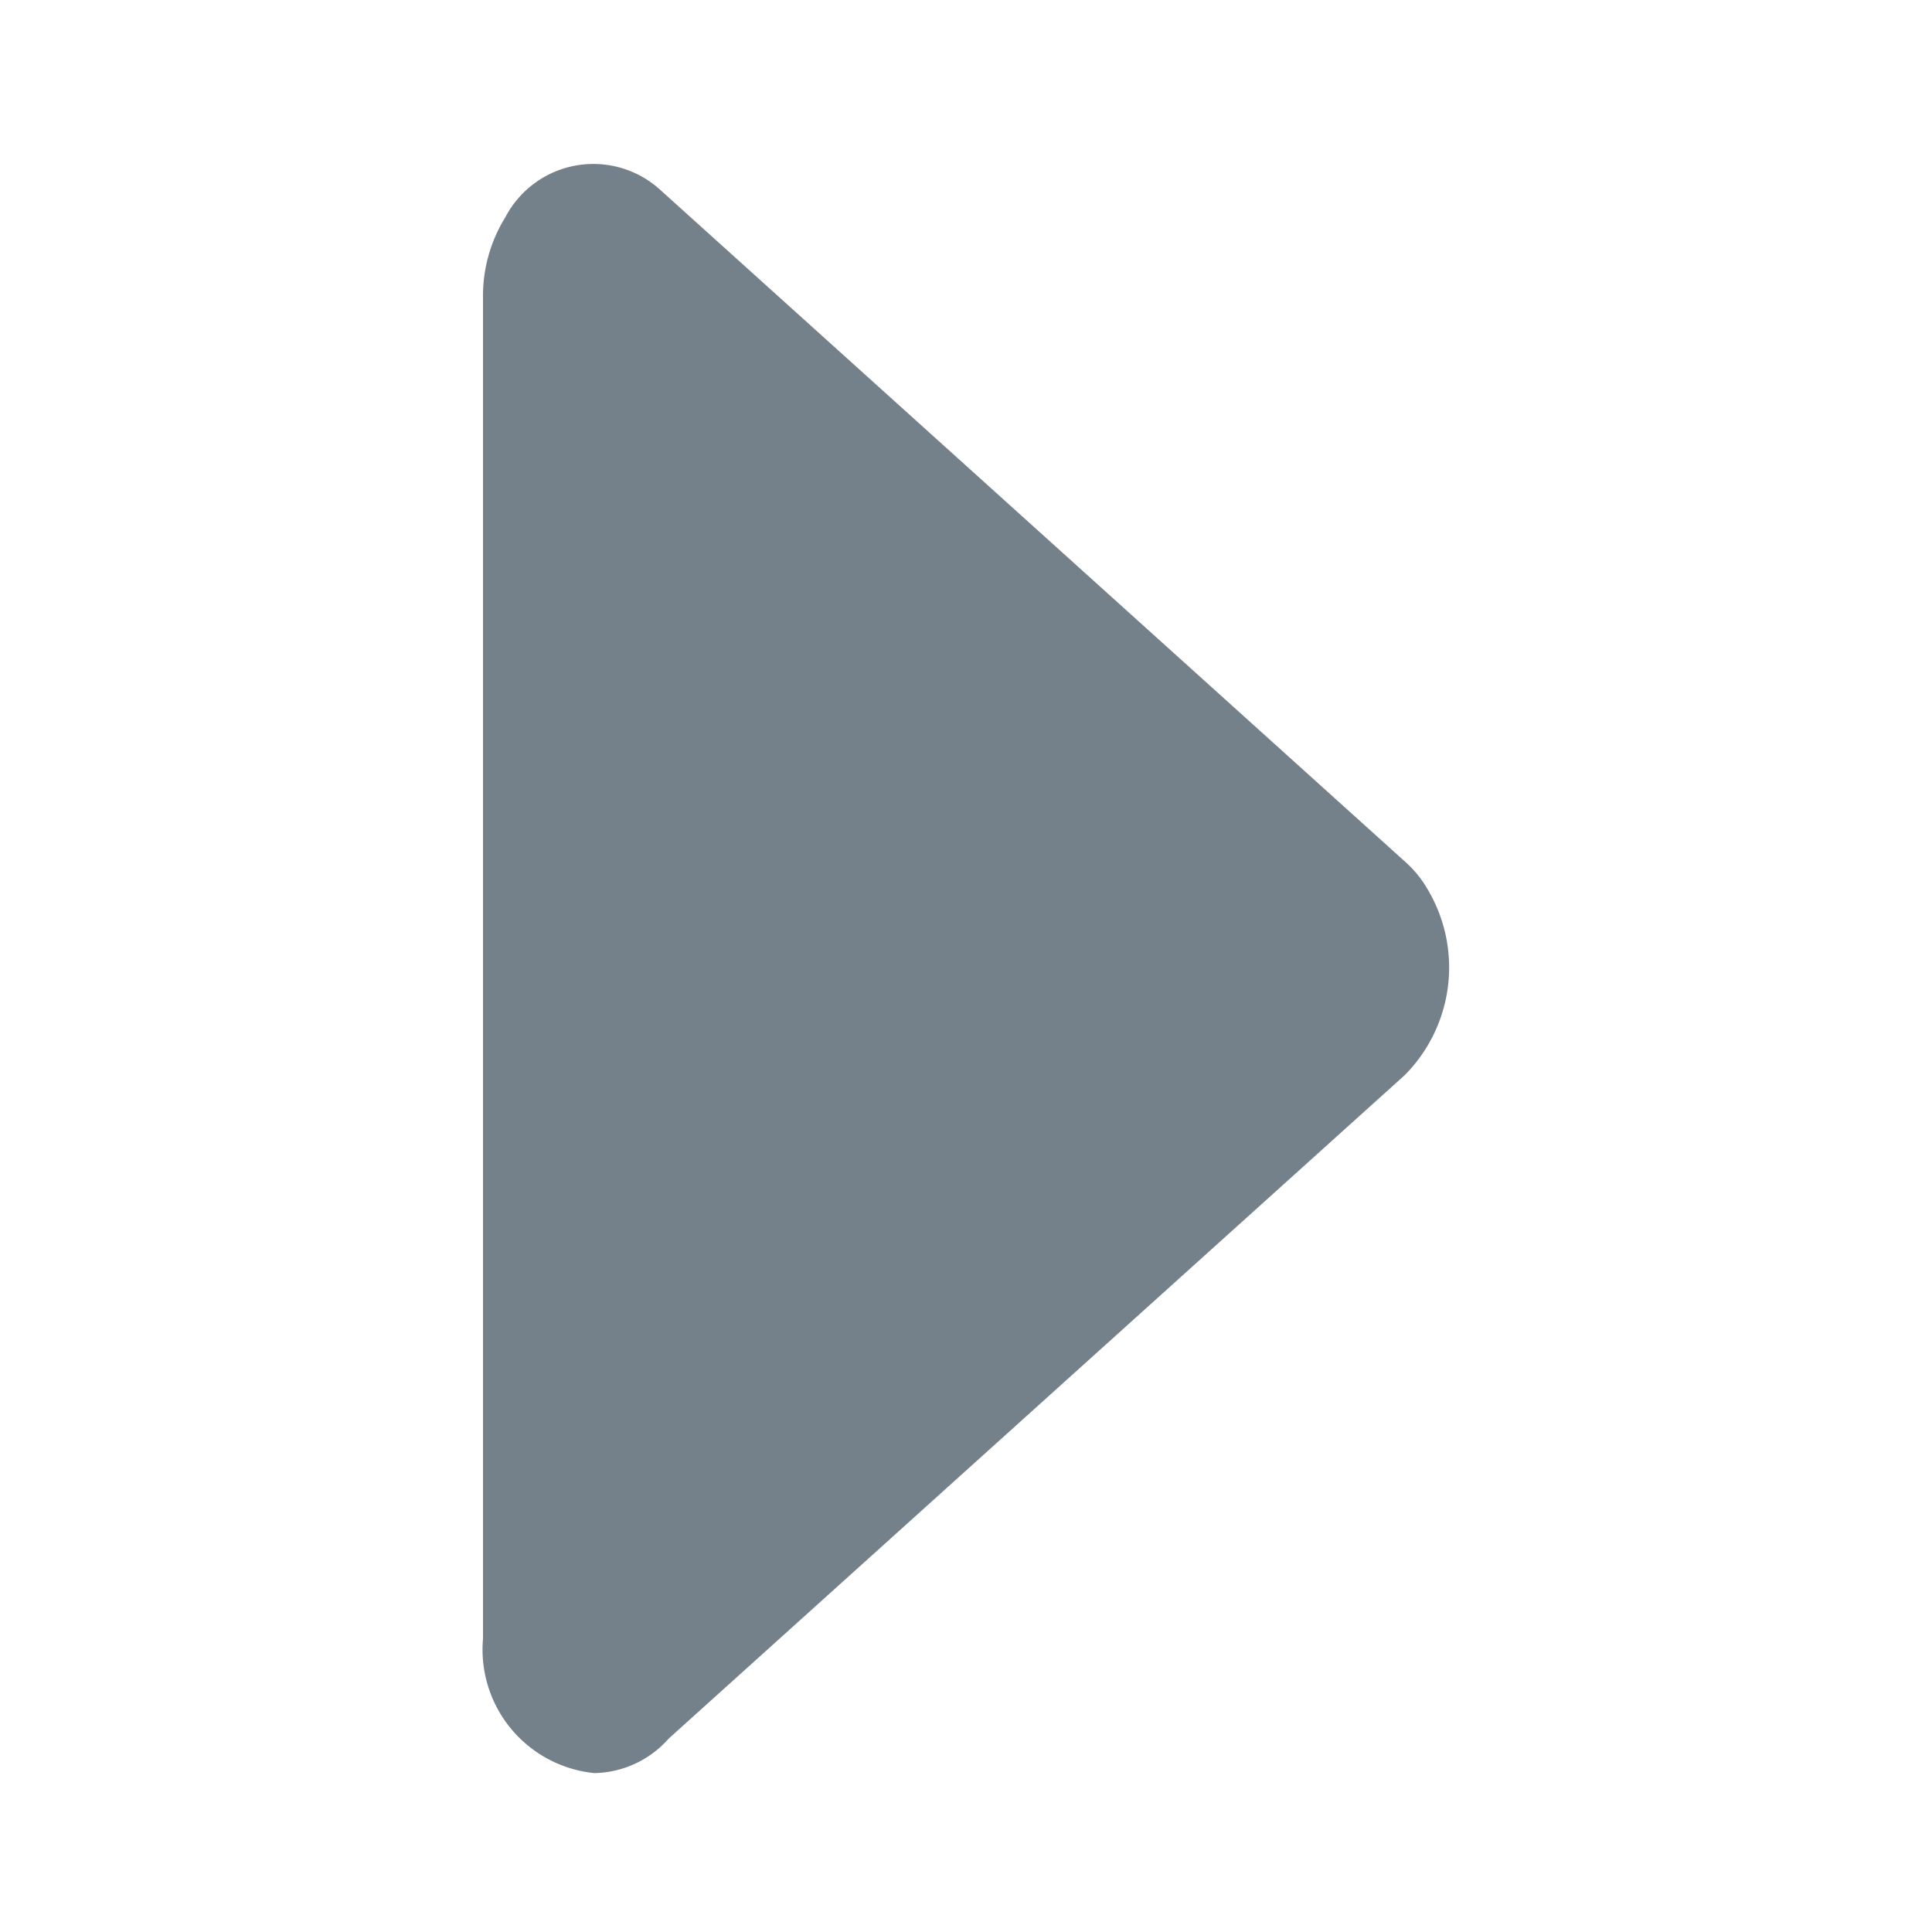 <svg xmlns="http://www.w3.org/2000/svg" width="12" height="12" viewBox="0 0 12 12">
<defs>
    <style>
      .cls-1 {
        fill: #75818a;
        fill-rule: evenodd;
      }
    </style>
  </defs>
  <path id="右.svg" class="cls-1" d="M458,171.846v8.333a0.771,0.771,0,0,0,.691.834,0.63,0.63,0,0,0,.462-0.214l4.572-4.121a0.949,0.949,0,0,0,.137-1.163,0.681,0.681,0,0,0-.137-0.165l-4.621-4.168a0.617,0.617,0,0,0-.965.167,0.927,0.927,0,0,0-.139.5h0Zm0,0" transform="translate(-455 -170)"/>
</svg>

